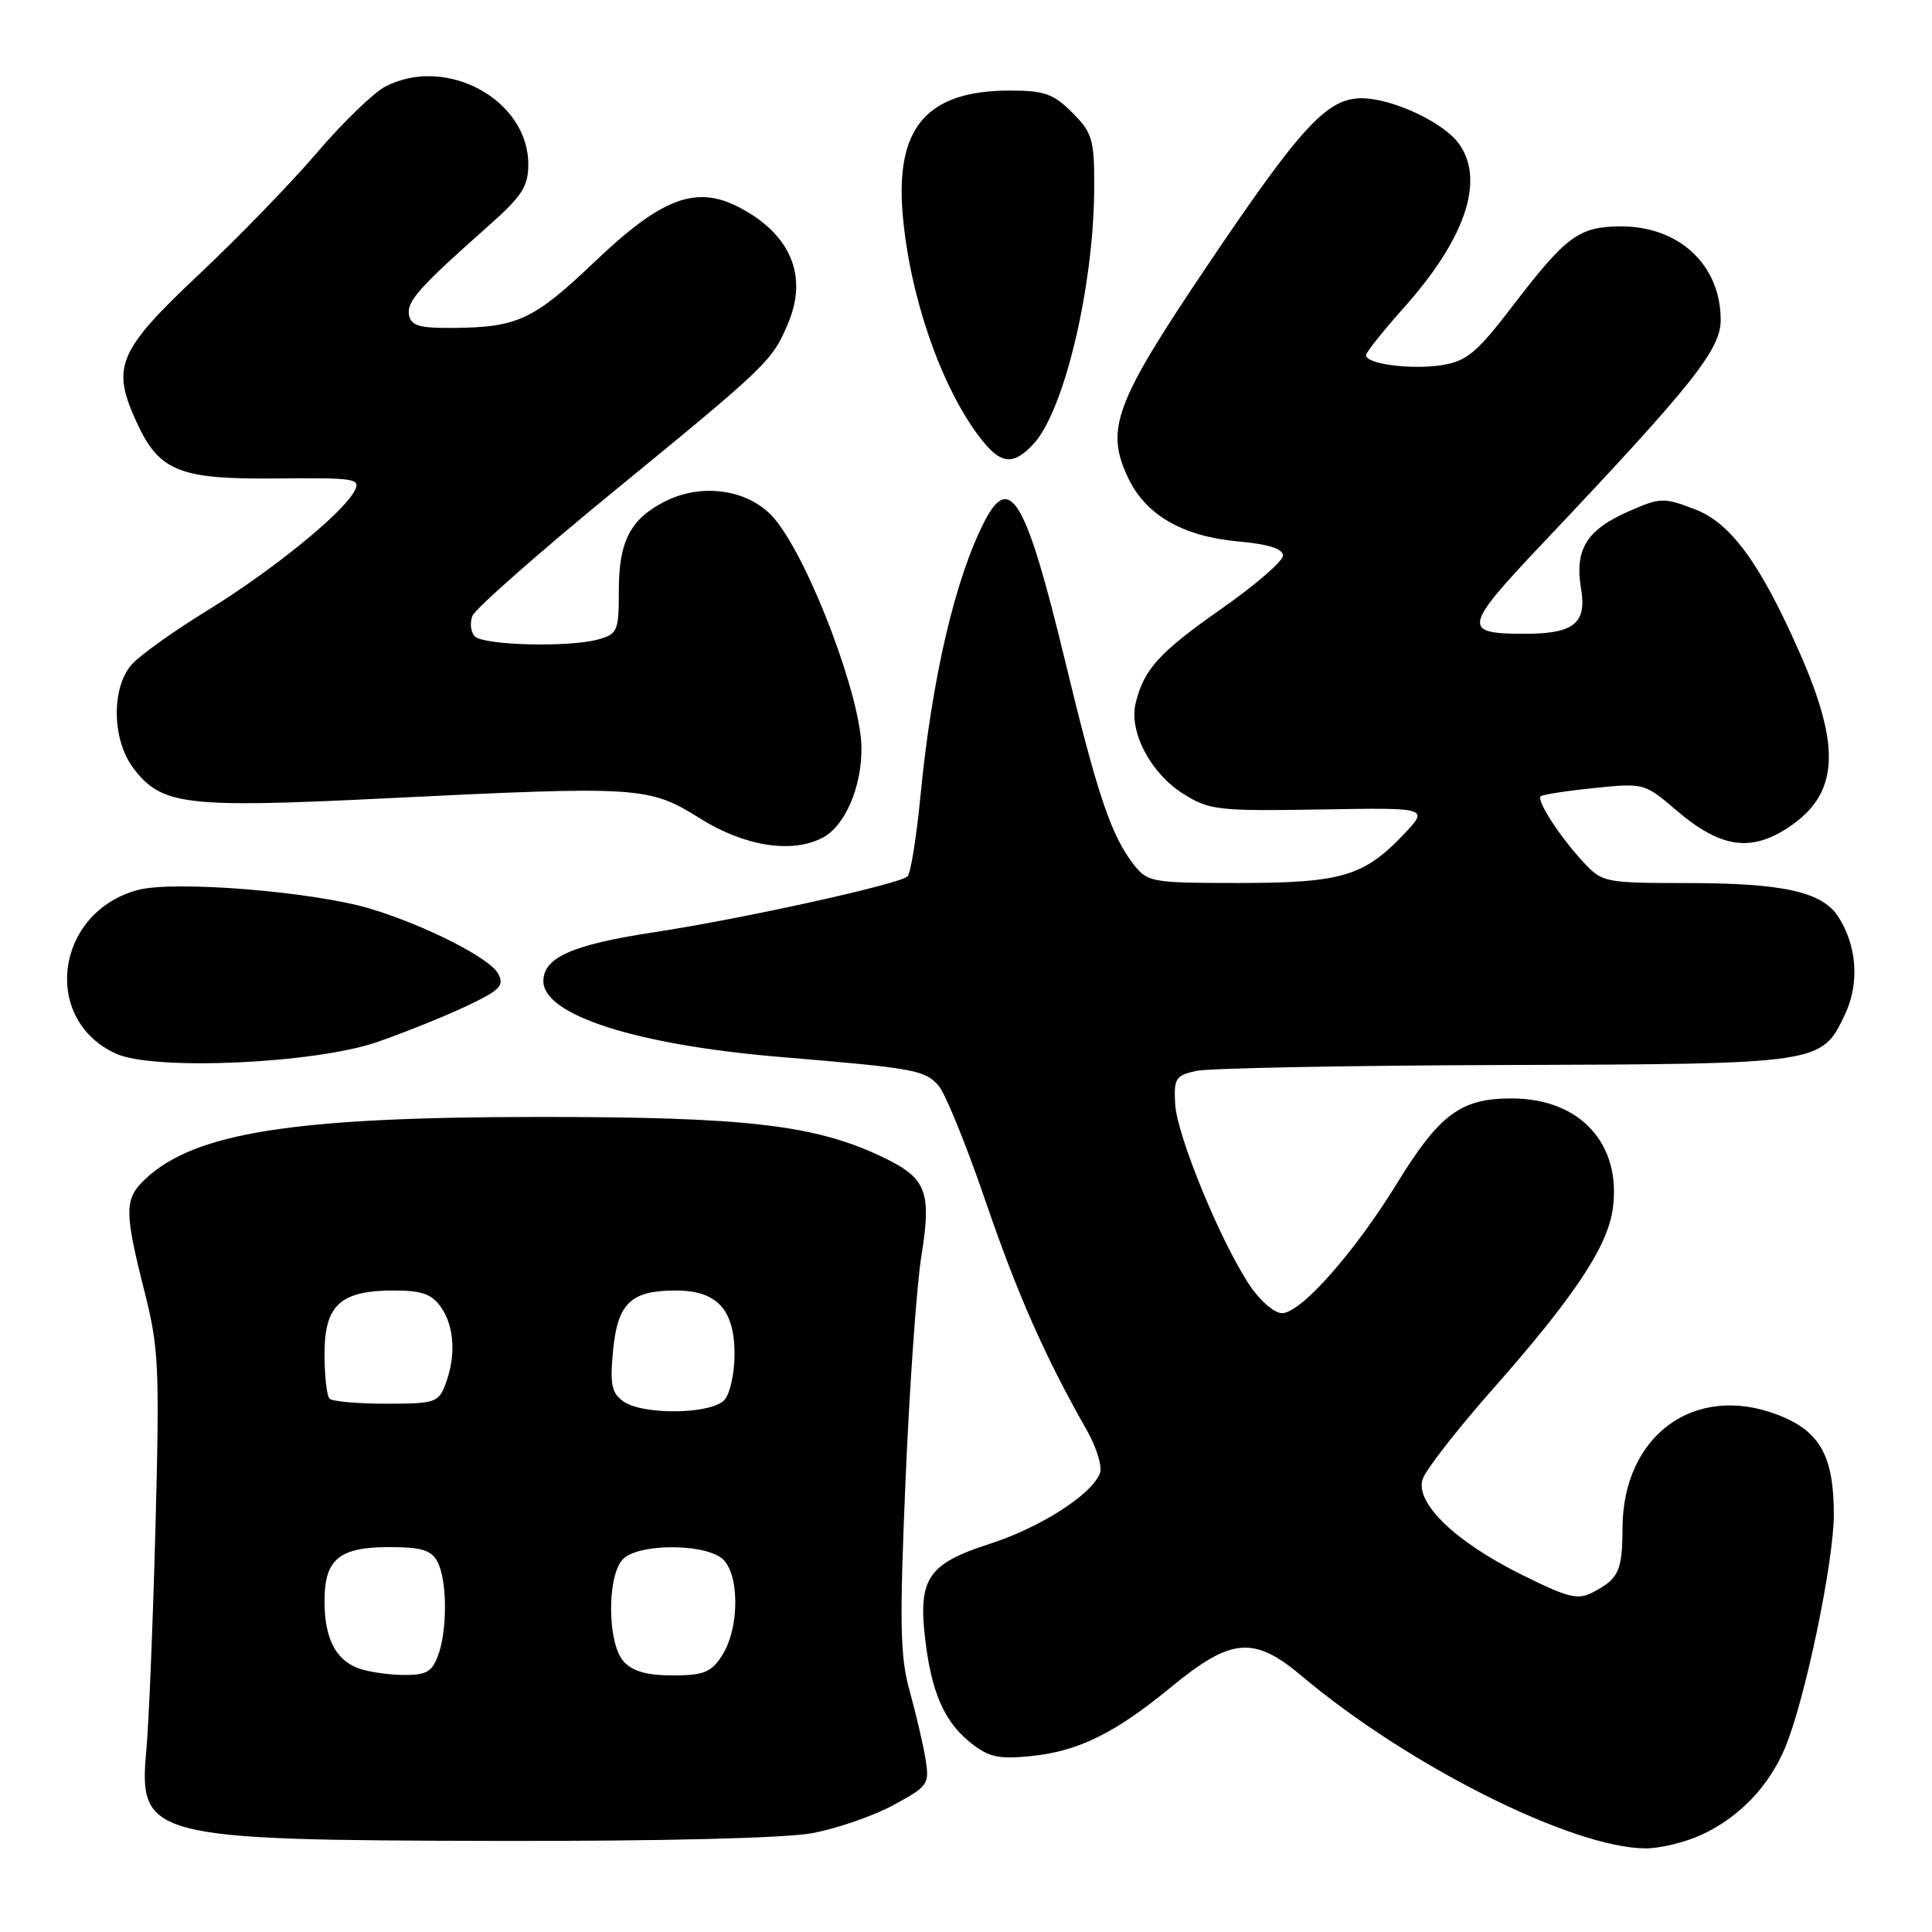 <?xml version="1.0" encoding="UTF-8" standalone="no"?>
<!DOCTYPE svg PUBLIC "-//W3C//DTD SVG 1.1//EN" "http://www.w3.org/Graphics/SVG/1.1/DTD/svg11.dtd" >
<svg xmlns="http://www.w3.org/2000/svg" xmlns:xlink="http://www.w3.org/1999/xlink" version="1.1" viewBox="0 0 256 256">
 <g >
 <path fill="currentColor"
d=" M 225.50 243.10 C 230.47 240.80 234.39 236.70 236.55 231.55 C 239.17 225.25 242.98 207.04 242.99 200.70 C 243.00 192.91 241.14 189.60 235.53 187.46 C 224.52 183.25 215.03 190.20 214.99 202.50 C 214.97 208.13 214.49 209.18 211.14 210.95 C 209.06 212.04 207.90 211.76 201.64 208.66 C 192.84 204.30 187.50 199.16 188.50 196.01 C 188.88 194.81 193.03 189.47 197.72 184.16 C 208.66 171.76 213.03 165.18 213.71 160.11 C 214.85 151.61 209.44 145.64 200.52 145.55 C 193.64 145.48 190.79 147.56 185.14 156.75 C 179.48 165.97 172.37 174.00 169.88 174.00 C 168.85 174.00 166.93 172.34 165.55 170.25 C 161.69 164.43 155.97 150.50 155.72 146.33 C 155.52 142.90 155.76 142.51 158.50 141.90 C 160.15 141.54 178.51 141.18 199.30 141.12 C 241.35 140.99 241.36 140.99 244.47 134.41 C 246.42 130.31 246.06 125.27 243.56 121.44 C 241.40 118.15 236.23 117.01 223.44 117.01 C 212.66 117.00 212.31 116.93 209.82 114.25 C 206.70 110.90 203.58 106.09 204.15 105.52 C 204.38 105.29 207.56 104.79 211.22 104.42 C 217.82 103.74 217.91 103.77 222.10 107.35 C 227.93 112.34 231.95 112.96 236.97 109.64 C 243.64 105.22 244.03 99.13 238.46 86.48 C 233.23 74.62 229.34 69.30 224.58 67.48 C 220.41 65.89 220.01 65.90 215.69 67.81 C 210.21 70.24 208.63 72.84 209.50 78.00 C 210.28 82.64 208.52 84.01 201.82 83.98 C 193.72 83.96 193.91 83.09 204.46 71.94 C 224.27 51.01 228.00 46.33 228.00 42.40 C 228.00 35.14 222.54 30.00 214.82 30.00 C 209.27 30.00 207.56 31.24 200.59 40.34 C 195.67 46.77 194.39 47.84 191.06 48.38 C 187.03 49.02 181.00 48.24 181.00 47.07 C 181.00 46.70 183.26 43.87 186.02 40.77 C 194.16 31.64 196.76 23.96 193.37 19.11 C 191.37 16.26 184.57 13.05 180.46 13.02 C 175.87 12.99 172.42 16.72 160.04 35.10 C 147.70 53.41 146.41 56.85 149.49 63.34 C 151.82 68.24 156.72 71.07 164.03 71.74 C 168.08 72.10 170.00 72.71 170.00 73.62 C 170.00 74.35 166.37 77.50 161.94 80.60 C 153.59 86.45 151.59 88.64 150.48 93.17 C 149.55 96.96 152.49 102.52 156.86 105.23 C 160.26 107.35 161.45 107.48 174.94 107.26 C 189.38 107.01 189.38 107.01 185.94 110.62 C 180.71 116.12 177.68 117.00 164.10 117.00 C 152.72 117.00 152.06 116.89 150.29 114.64 C 147.25 110.78 145.44 105.42 141.14 87.62 C 135.99 66.28 133.84 62.54 130.48 69.03 C 126.58 76.58 123.47 89.87 121.97 105.44 C 121.44 110.91 120.67 115.72 120.26 116.12 C 119.18 117.16 98.28 121.77 86.52 123.55 C 75.84 125.18 72.00 126.88 72.00 130.00 C 72.00 134.52 84.33 138.46 103.44 140.06 C 121.16 141.54 122.49 141.77 124.34 143.82 C 125.22 144.80 128.02 151.65 130.55 159.05 C 134.85 171.60 138.44 179.71 144.04 189.57 C 145.31 191.81 146.08 194.35 145.75 195.21 C 144.66 198.05 137.85 202.41 131.11 204.58 C 123.01 207.19 121.67 209.15 122.57 217.00 C 123.39 224.20 125.11 228.15 128.63 230.94 C 131.04 232.84 132.33 233.13 136.62 232.69 C 142.88 232.06 147.77 229.65 155.17 223.55 C 163.16 216.98 166.14 216.73 172.50 222.09 C 186.56 233.94 208.27 244.84 218.00 244.92 C 219.93 244.94 223.30 244.12 225.50 243.10 Z  M 107.57 242.91 C 110.83 242.32 115.68 240.64 118.35 239.20 C 123.01 236.67 123.18 236.43 122.63 233.04 C 122.31 231.09 121.37 227.07 120.54 224.09 C 119.26 219.50 119.18 215.28 119.99 196.09 C 120.52 183.67 121.46 170.31 122.09 166.40 C 123.48 157.78 122.77 156.05 116.70 153.20 C 107.88 149.05 98.76 148.00 71.67 148.00 C 38.97 148.00 25.82 150.06 19.26 156.22 C 16.47 158.84 16.45 160.46 19.10 170.94 C 21.05 178.63 21.16 181.00 20.60 202.38 C 20.26 215.10 19.72 228.33 19.40 231.79 C 18.31 243.50 19.63 243.84 66.07 243.93 C 87.68 243.97 103.96 243.57 107.57 242.91 Z  M 50.00 138.07 C 53.58 136.83 58.86 134.70 61.75 133.34 C 66.28 131.20 66.86 130.60 66.00 129.00 C 64.91 126.96 56.40 122.63 49.14 120.43 C 41.60 118.14 23.06 116.64 18.25 117.93 C 7.32 120.88 5.44 135.11 15.38 139.62 C 20.39 141.90 41.71 140.94 50.00 138.07 Z  M 109.06 110.97 C 111.99 109.40 114.19 104.26 114.15 99.09 C 114.10 92.44 107.41 74.68 102.77 68.91 C 99.55 64.90 93.12 63.85 88.01 66.49 C 83.51 68.82 82.00 71.76 82.00 78.20 C 82.00 83.63 81.84 84.01 79.25 84.73 C 75.42 85.80 64.12 85.52 62.92 84.32 C 62.38 83.78 62.23 82.56 62.59 81.62 C 62.95 80.68 71.40 73.23 81.37 65.07 C 101.80 48.35 102.34 47.82 104.45 42.78 C 107.08 36.48 104.72 30.98 97.88 27.44 C 92.23 24.52 87.68 26.23 78.92 34.57 C 70.71 42.40 68.61 43.38 60.03 43.45 C 55.59 43.49 54.48 43.17 54.20 41.75 C 53.85 39.96 55.52 38.08 64.78 29.88 C 69.19 25.97 70.00 24.71 70.00 21.76 C 70.00 13.21 59.13 7.30 51.07 11.46 C 49.51 12.27 45.44 16.21 42.02 20.21 C 38.59 24.22 31.60 31.44 26.47 36.26 C 15.80 46.30 14.80 48.50 17.84 55.37 C 20.97 62.46 23.46 63.52 36.67 63.40 C 47.20 63.30 47.85 63.41 46.95 65.10 C 45.37 68.05 36.04 75.62 27.49 80.88 C 23.09 83.58 18.59 86.79 17.49 88.01 C 14.76 91.03 14.81 97.92 17.60 101.68 C 21.33 106.71 24.43 107.09 50.77 105.80 C 84.87 104.12 85.95 104.19 92.78 108.46 C 98.71 112.17 105.00 113.14 109.06 110.97 Z  M 136.93 58.84 C 141.05 54.42 144.98 37.77 144.99 24.67 C 145.00 18.46 144.74 17.59 142.08 14.92 C 139.58 12.42 138.38 12.00 133.83 12.00 C 122.81 12.00 118.60 16.89 119.62 28.50 C 120.56 39.22 124.60 50.97 129.67 57.75 C 132.52 61.55 134.17 61.80 136.93 58.84 Z  M 47.32 220.99 C 44.39 219.81 43.00 216.96 43.00 212.14 C 43.00 206.62 44.93 205.00 51.54 205.00 C 55.85 205.00 57.14 205.39 57.96 206.93 C 59.27 209.37 59.30 216.07 58.02 219.43 C 57.21 221.58 56.43 221.99 53.27 221.94 C 51.20 221.90 48.52 221.48 47.32 220.99 Z  M 82.65 220.17 C 80.45 217.74 80.40 208.75 82.57 206.57 C 84.57 204.57 92.90 204.48 95.56 206.42 C 98.02 208.22 98.07 215.72 95.63 219.44 C 94.22 221.60 93.20 222.00 89.13 222.00 C 85.73 222.00 83.82 221.46 82.65 220.17 Z  M 82.55 185.66 C 81.04 184.55 80.81 183.38 81.23 178.99 C 81.83 172.68 83.58 171.00 89.54 171.00 C 95.02 171.00 97.33 173.51 97.33 179.46 C 97.33 181.90 96.75 184.59 96.04 185.45 C 94.41 187.41 85.14 187.56 82.55 185.66 Z  M 43.67 185.33 C 43.30 184.97 43.00 182.29 43.00 179.39 C 43.00 172.93 45.10 171.00 52.17 171.00 C 55.91 171.00 57.21 171.46 58.44 173.22 C 60.22 175.76 60.44 179.70 59.02 183.43 C 58.11 185.84 57.63 186.00 51.19 186.00 C 47.42 186.00 44.03 185.70 43.67 185.33 Z "/>
</g>
</svg>
